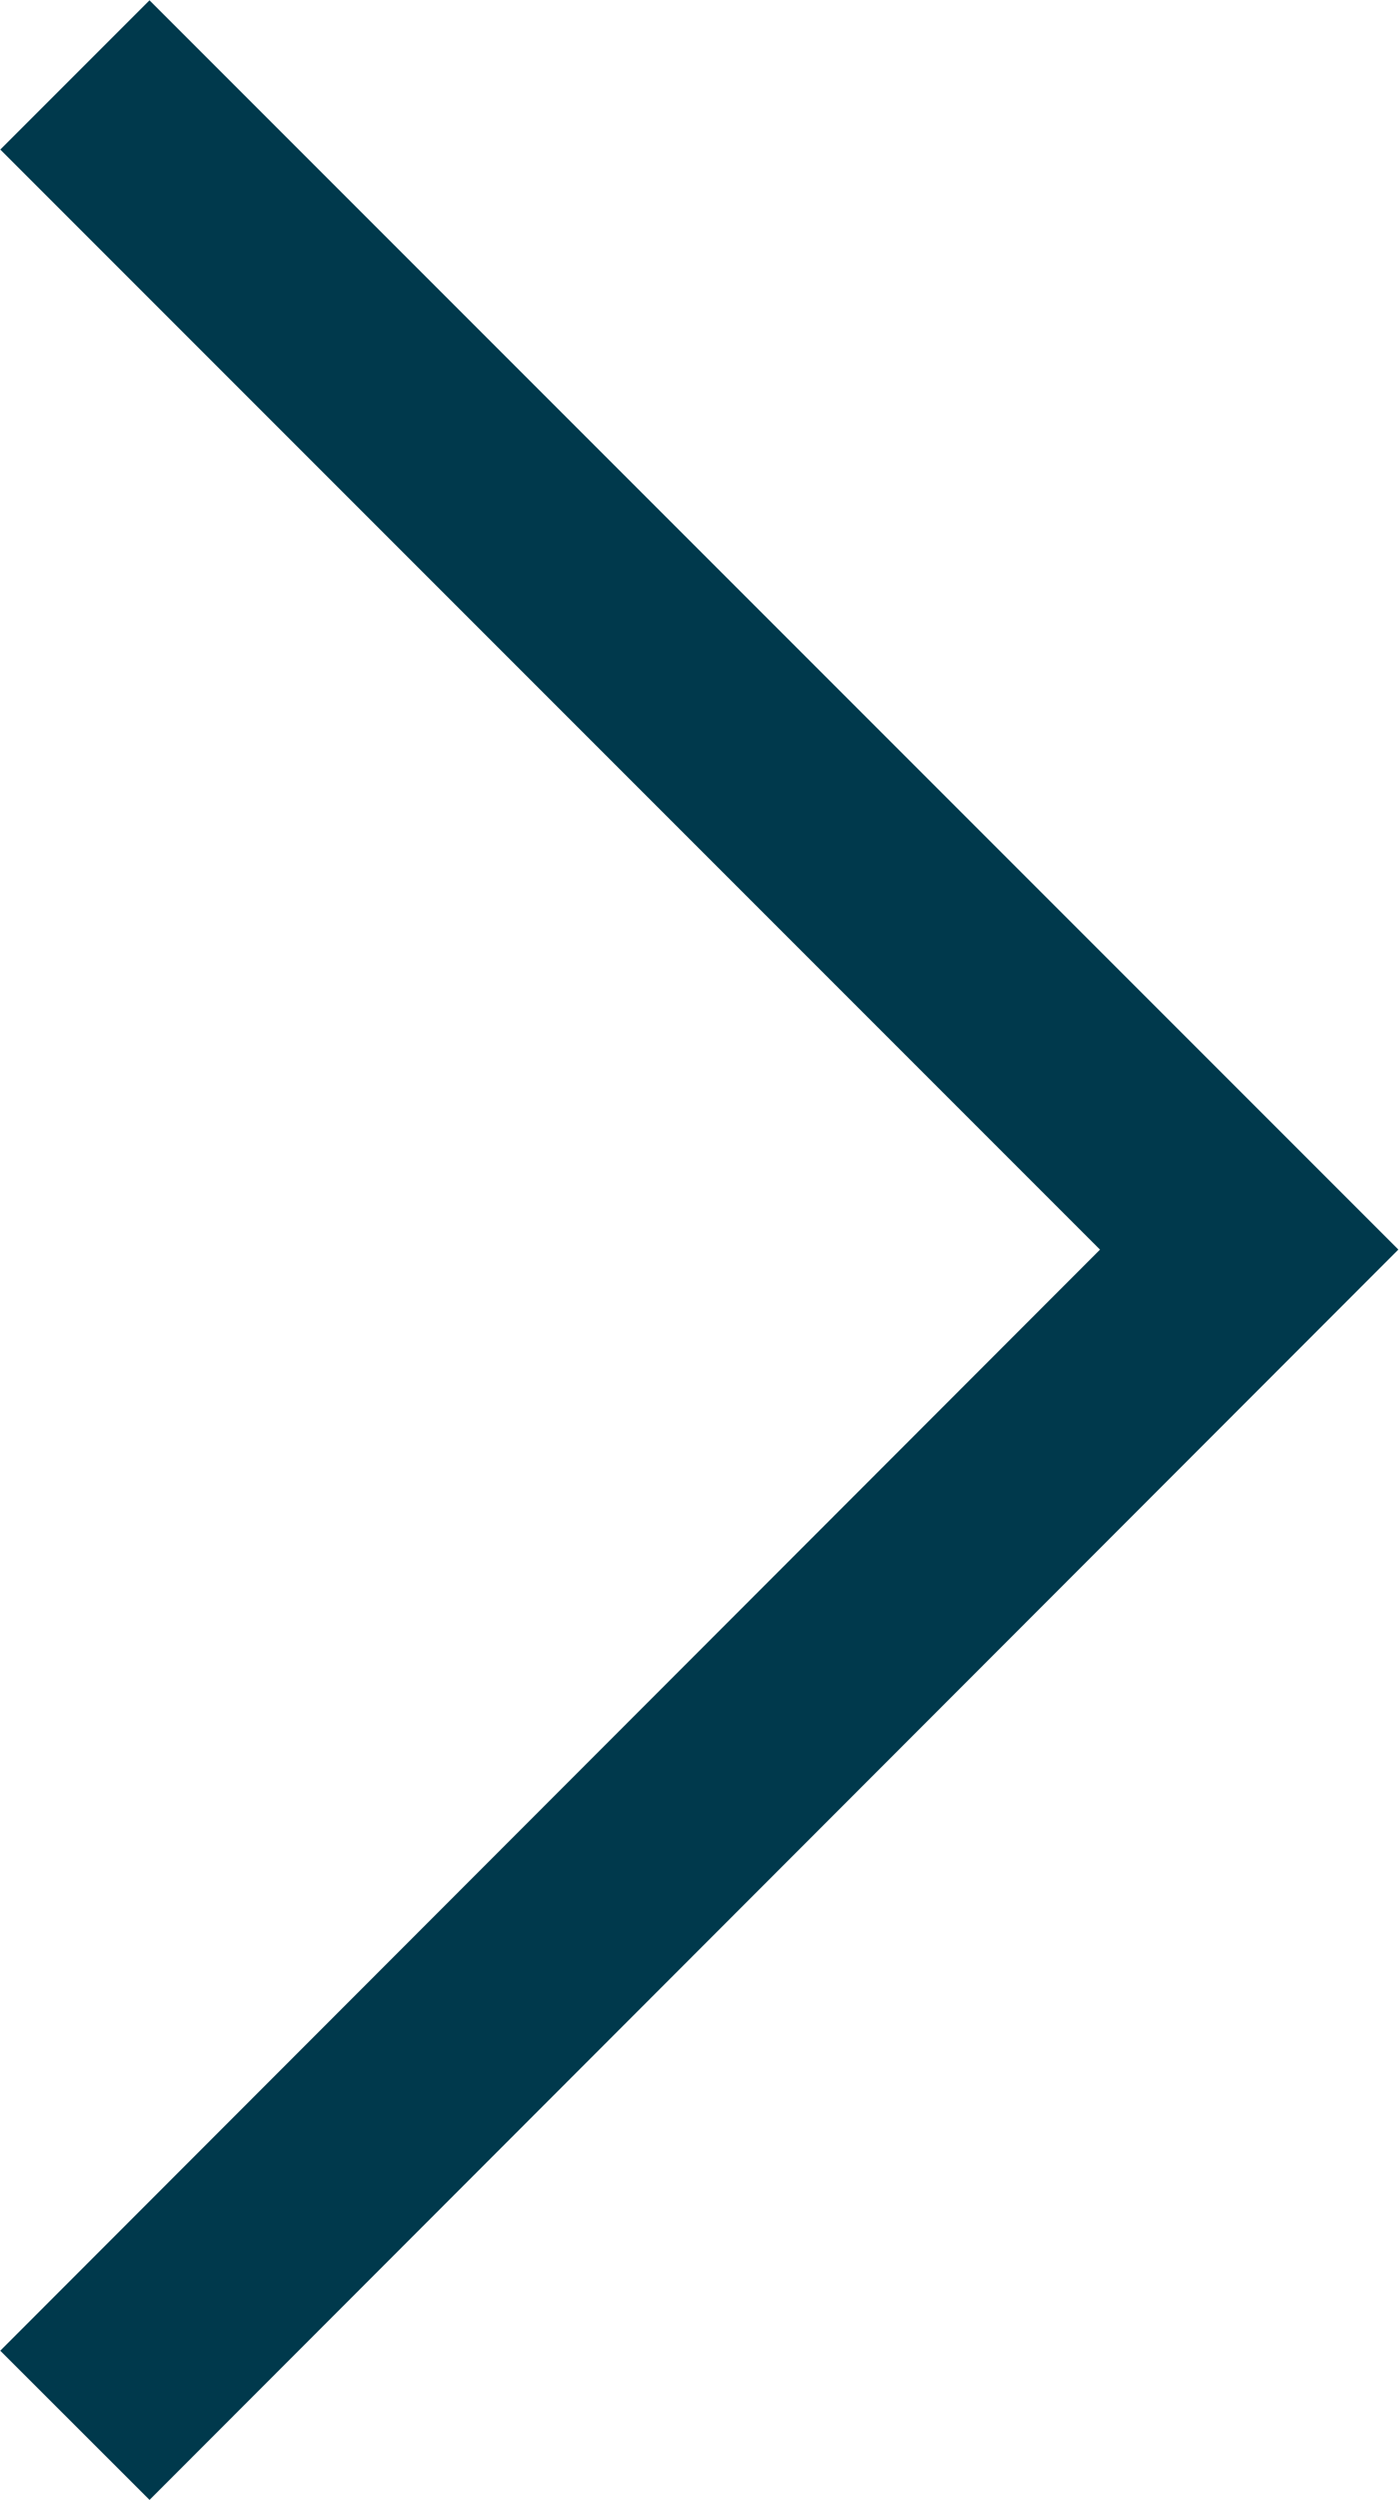 <svg xmlns="http://www.w3.org/2000/svg" viewBox="0 0 13.26 23.69"><g data-name="Capa 2"><path style="fill:none;stroke:#00394c;stroke-miterlimit:10;stroke-width:2px" d="m.71.71 11.13 11.13L.71 22.98" data-name="Capa 1"/></g></svg>